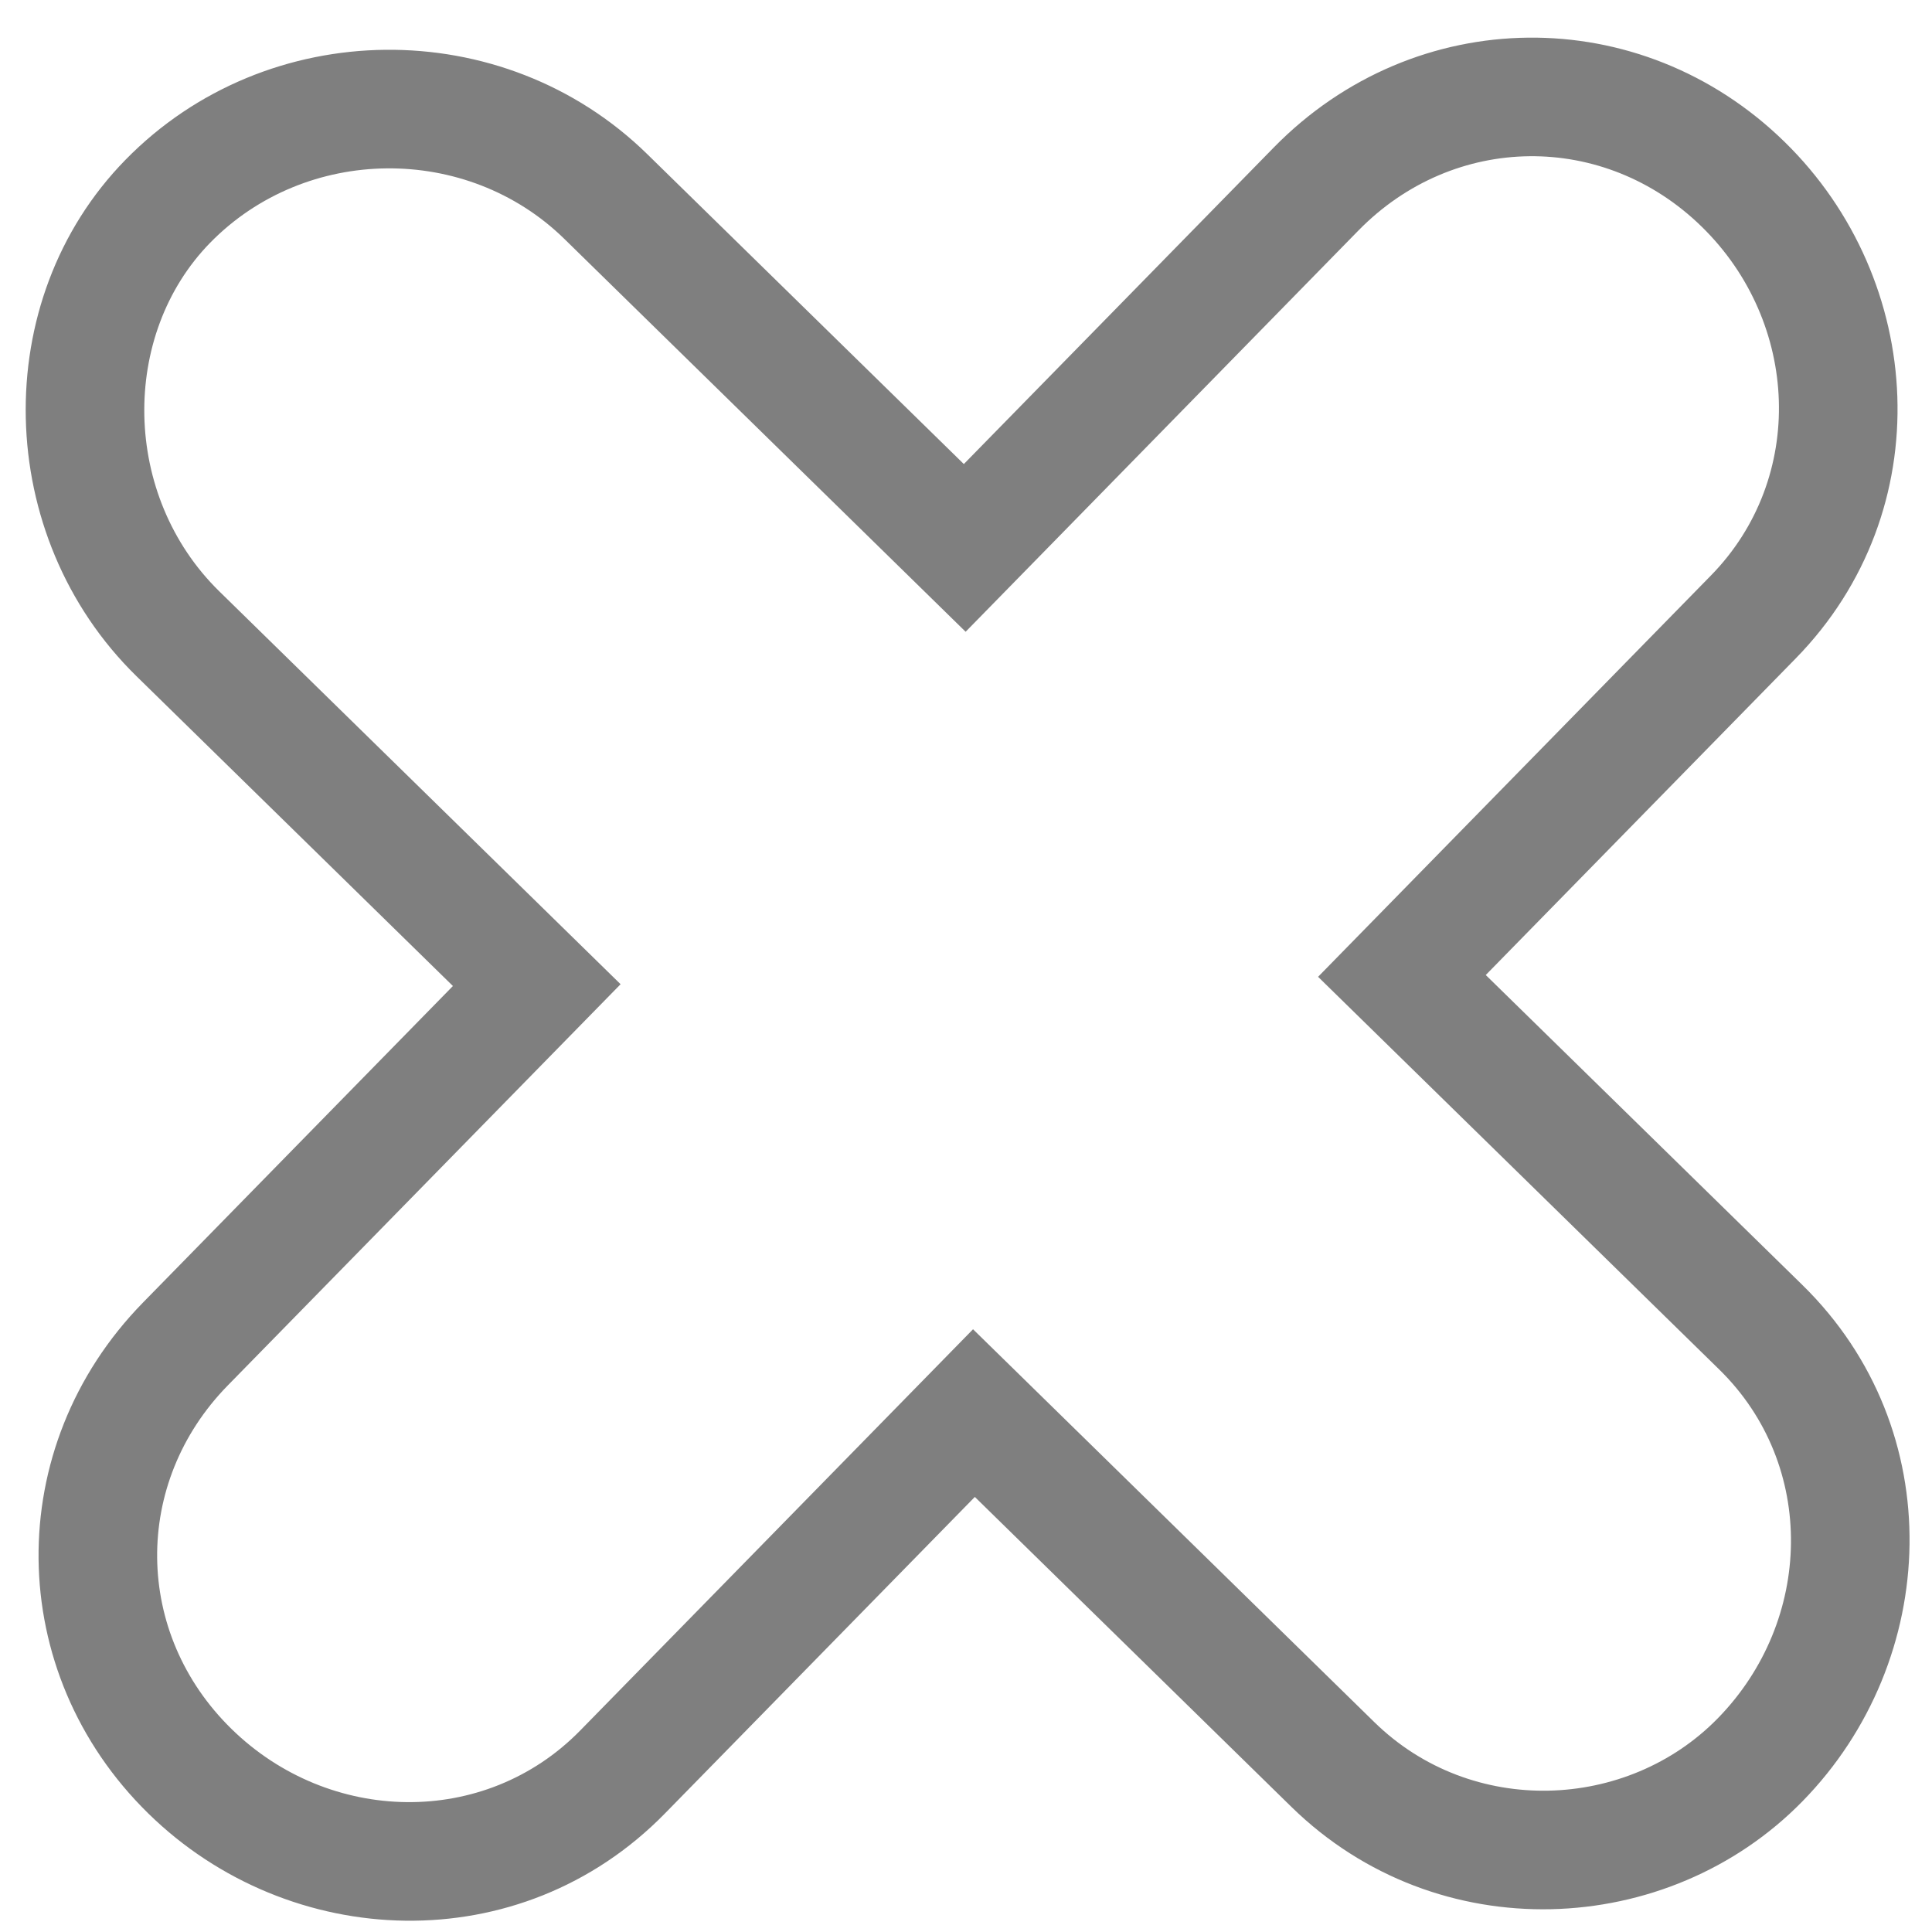 <svg width="42" height="42" viewBox="0 0 42 42" fill="none" xmlns="http://www.w3.org/2000/svg">
<g filter="url(#filter0_b_49_1538)">
<path fill-rule="evenodd" clip-rule="evenodd" d="M27.69 3.207C30.763 0.068 35.661 0.016 38.8 3.089C41.864 6.089 42.181 11.102 39.036 14.315L32.299 21.196L39.181 27.933C42.393 31.077 42.183 36.096 39.183 39.16C36.262 42.144 31.25 42.388 28.073 39.279L21.192 32.542L14.455 39.423C11.311 42.636 6.292 42.426 3.227 39.426C0.088 36.353 0.036 31.455 3.109 28.316L9.846 21.435L2.965 14.698C-0.138 11.661 -0.265 6.53 2.729 3.473C5.802 0.333 10.933 0.279 14.072 3.352L20.953 10.088L27.69 3.207ZM29.532 5.01C31.609 2.889 34.875 2.854 36.997 4.931C39.119 7.008 39.271 10.39 37.194 12.511L28.654 21.235L37.377 29.774C39.499 31.852 39.419 35.235 37.341 37.357C35.38 39.361 31.998 39.514 29.876 37.437L21.153 28.897L12.613 37.62C10.536 39.742 7.152 39.661 5.031 37.584C2.909 35.507 2.874 32.241 4.951 30.119L13.491 21.396L4.768 12.856C2.646 10.779 2.609 7.28 4.57 5.276C6.648 3.154 10.147 3.117 12.269 5.194L20.992 13.734L29.532 5.01Z" fill="#7F7F7F"/>
</g>
<defs>
<filter id="filter0_b_49_1538" x="-3.441" y="-3.182" width="48.953" height="48.937" filterUnits="userSpaceOnUse" color-interpolation-filters="sRGB">
<feFlood flood-opacity="0" result="BackgroundImageFix"/>
<feGaussianBlur in="BackgroundImage" stdDeviation="2"/>
<feComposite in2="SourceAlpha" operator="in" result="effect1_backgroundBlur_49_1538"/>
<feBlend mode="normal" in="SourceGraphic" in2="effect1_backgroundBlur_49_1538" result="shape"/>
</filter>
</defs>
</svg>
